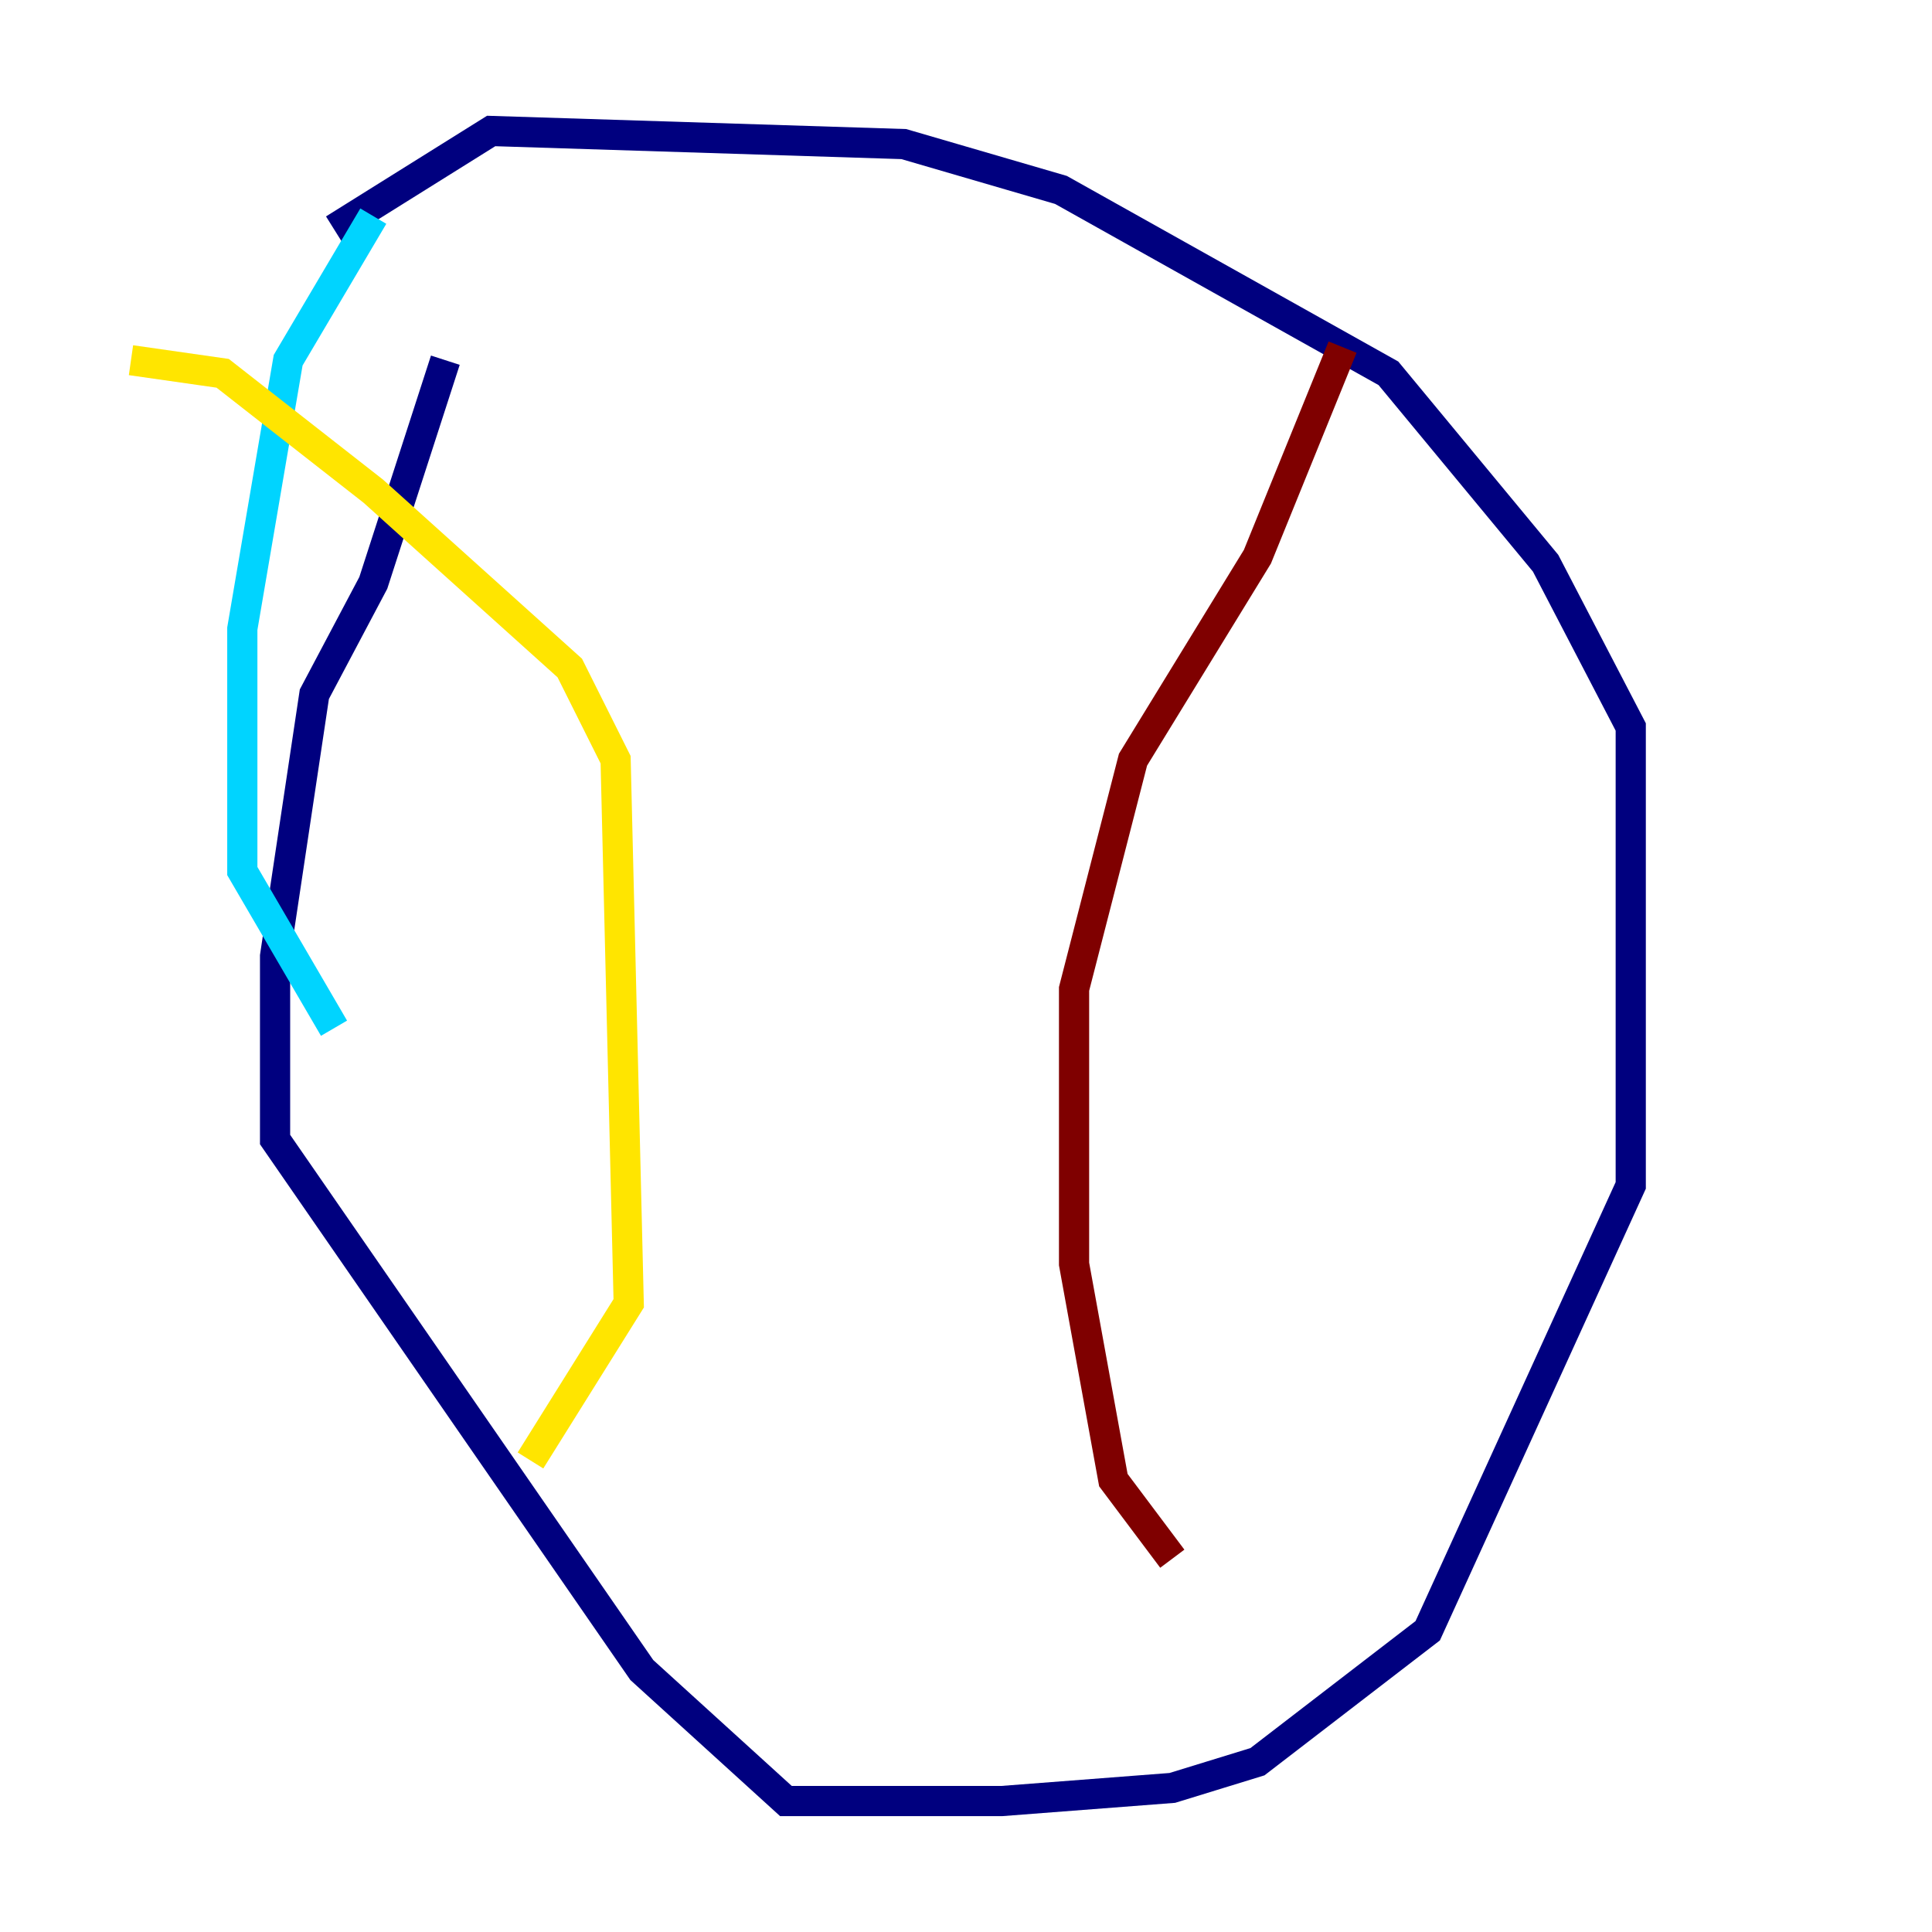 <?xml version="1.0" encoding="utf-8" ?>
<svg baseProfile="tiny" height="128" version="1.2" viewBox="0,0,128,128" width="128" xmlns="http://www.w3.org/2000/svg" xmlns:ev="http://www.w3.org/2001/xml-events" xmlns:xlink="http://www.w3.org/1999/xlink"><defs /><polyline fill="none" points="29.505,23.864 24.732,38.617 20.827,45.993 18.224,63.349 18.224,75.498 42.522,110.644 52.068,119.322 66.386,119.322 77.668,118.454 83.308,116.719 94.59,108.041 108.041,78.536 108.041,48.163 102.4,37.315 91.986,24.732 70.291,12.583 59.878,9.546 32.542,8.678 22.129,15.186" stroke="#00007f" stroke-width="2" /><polyline fill="none" points="24.732,14.319 19.091,23.864 16.054,41.654 16.054,57.709 22.129,68.122" stroke="#00d4ff" stroke-width="2" /><polyline fill="none" points="8.678,23.864 14.752,24.732 24.732,32.542 37.749,44.258 40.786,50.332 41.654,86.346 35.146,96.759" stroke="#ffe500" stroke-width="2" /><polyline fill="none" points="88.949,22.997 83.308,36.881 75.064,50.332 71.159,65.519 71.159,83.742 73.763,98.061 77.668,103.268" stroke="#7f0000" stroke-width="2" /></svg>
